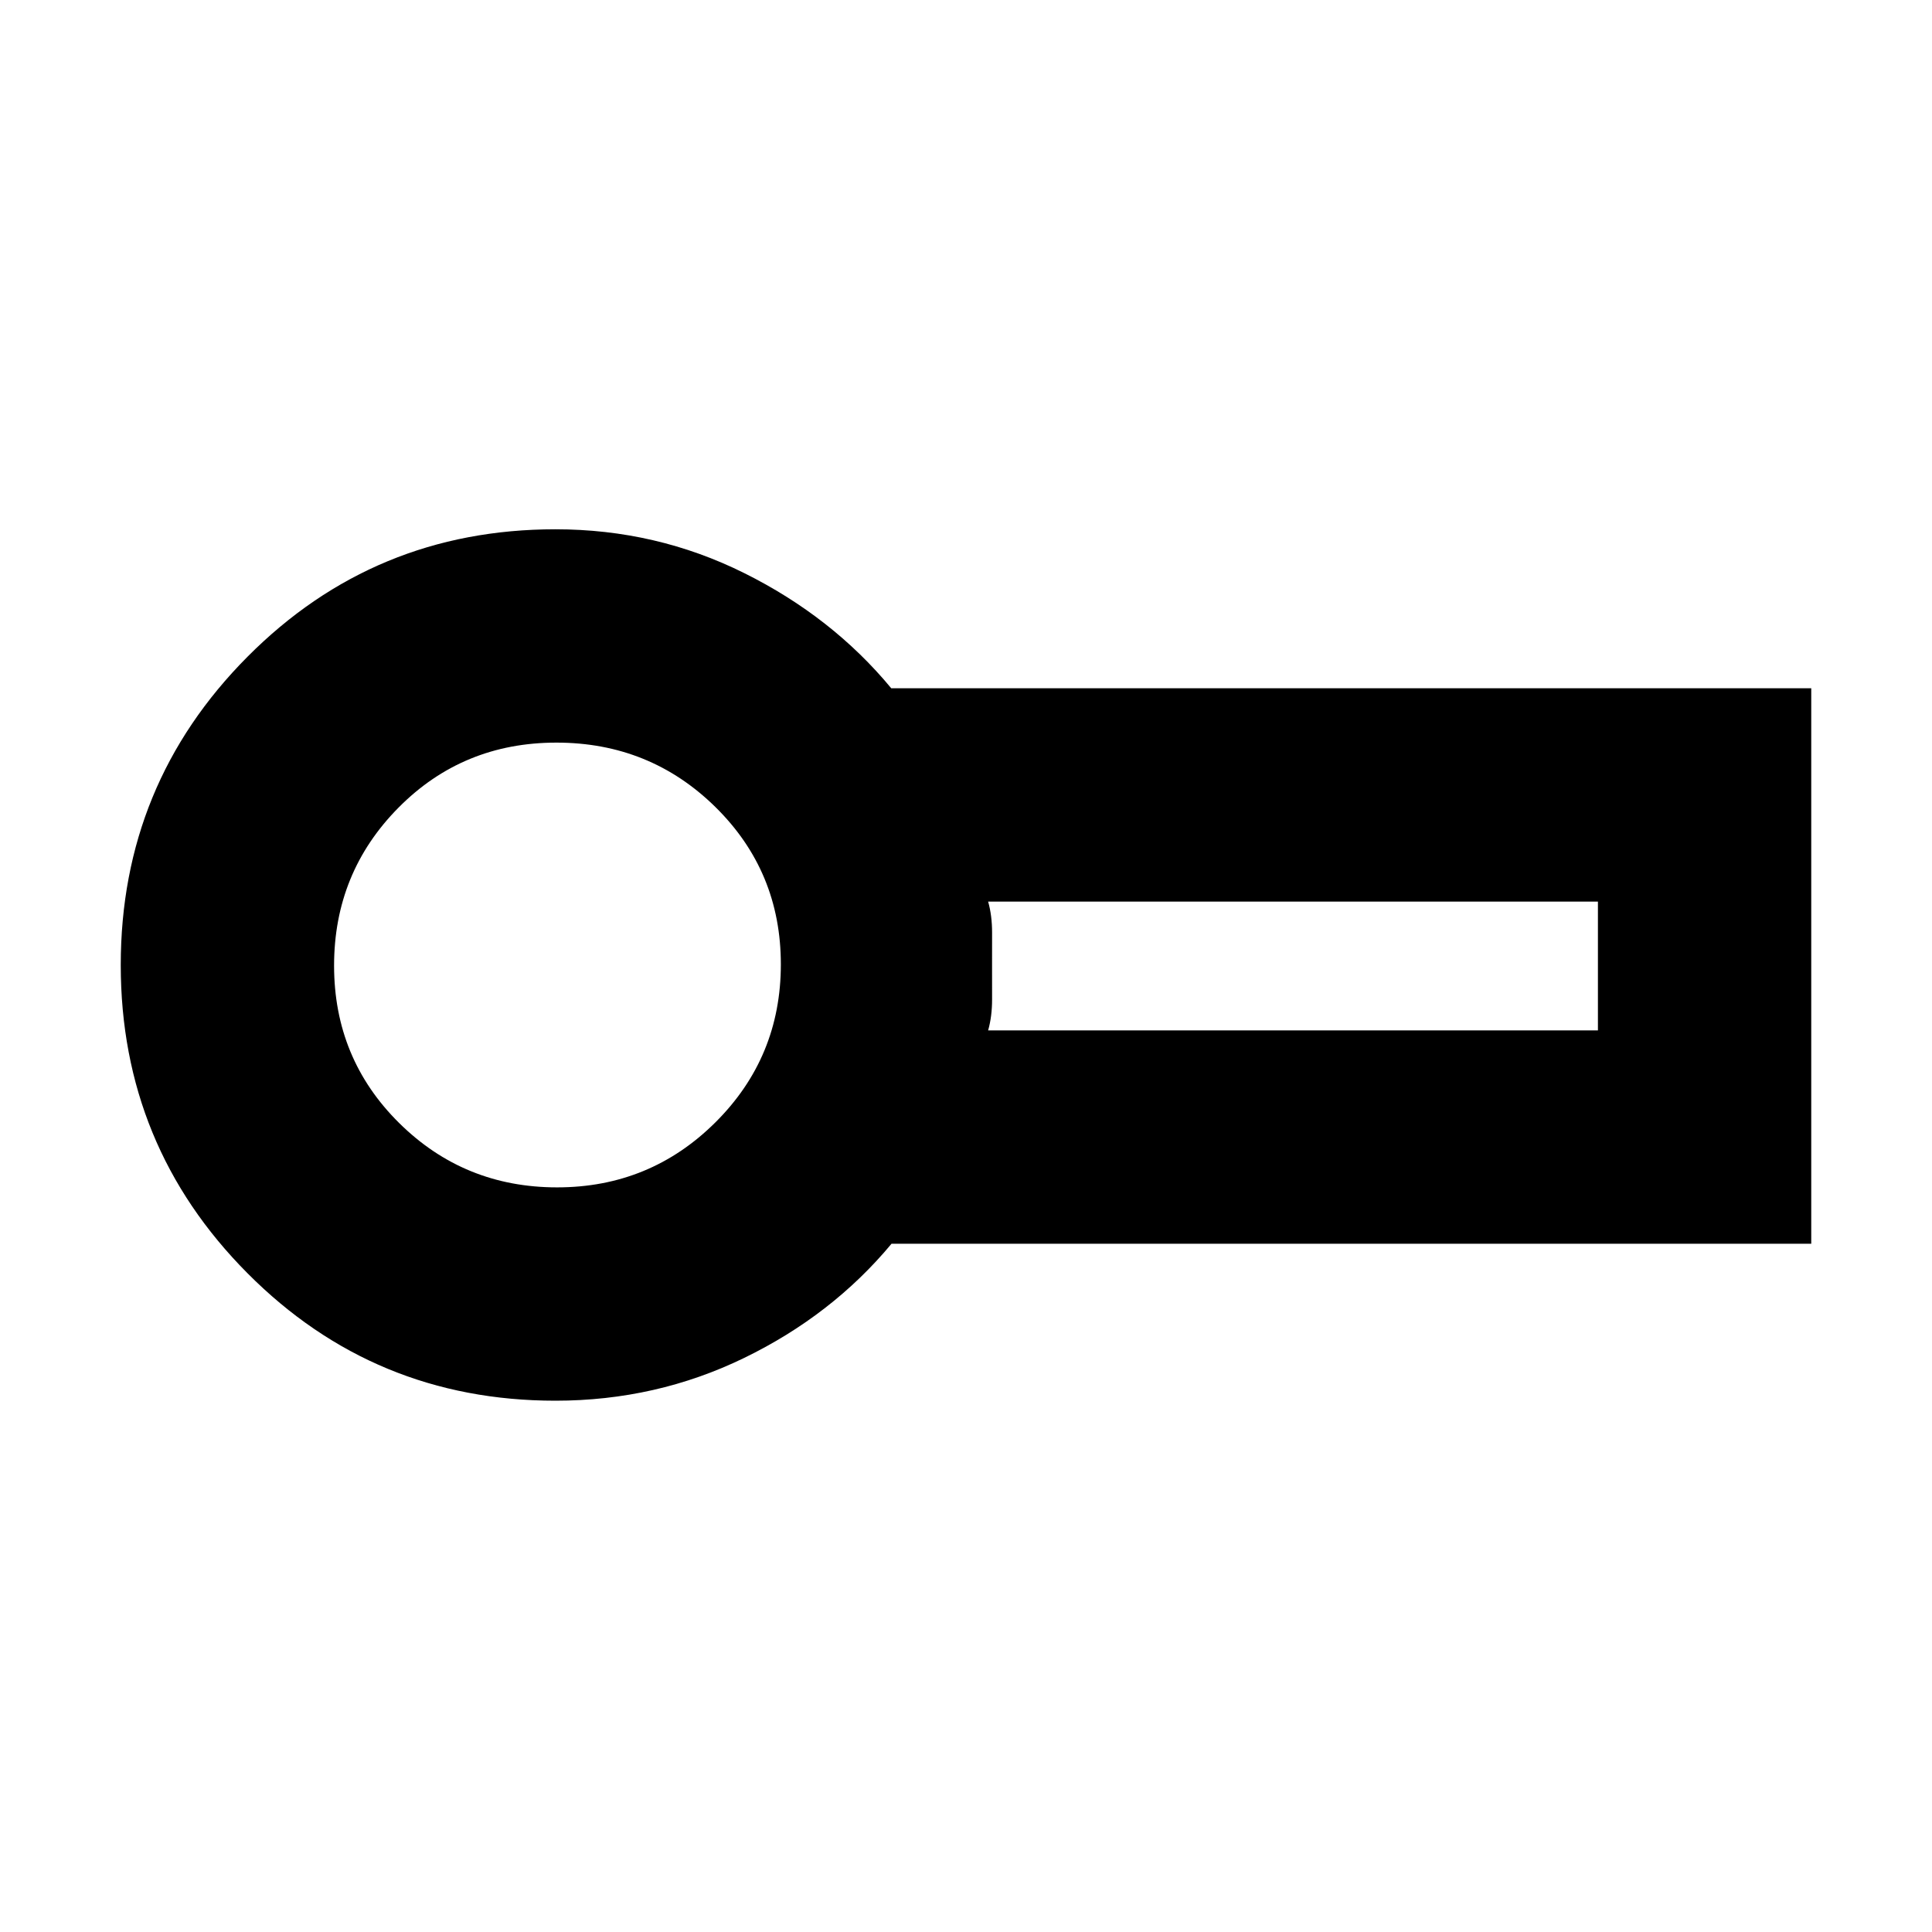 <svg xmlns="http://www.w3.org/2000/svg" height="24" viewBox="0 -960 960 960" width="24"><path d="M276-264q-90.04 0-153.02-63.33Q60-390.65 60-480.5t62.98-153.17Q185.96-697 276-697q50.05 0 93.77 21.75Q413.5-653.5 442.86-618H900v276H443q-29.5 35.5-73.23 56.75Q326.05-264 276-264Zm.5-216.5ZM491-448h303v-64H491q1.98 7 1.96 15.5-.01 8.5-.01 16.5t.01 16.5q.02 8.5-1.96 15.5Zm-214.18 78q46.18 0 78.68-32.32 32.5-32.33 32.5-78.5Q388-527 355.47-559q-32.53-32-79-32T198-558.68q-32 32.33-32 78.5Q166-434 198.32-402q32.33 32 78.5 32Z"/></svg>